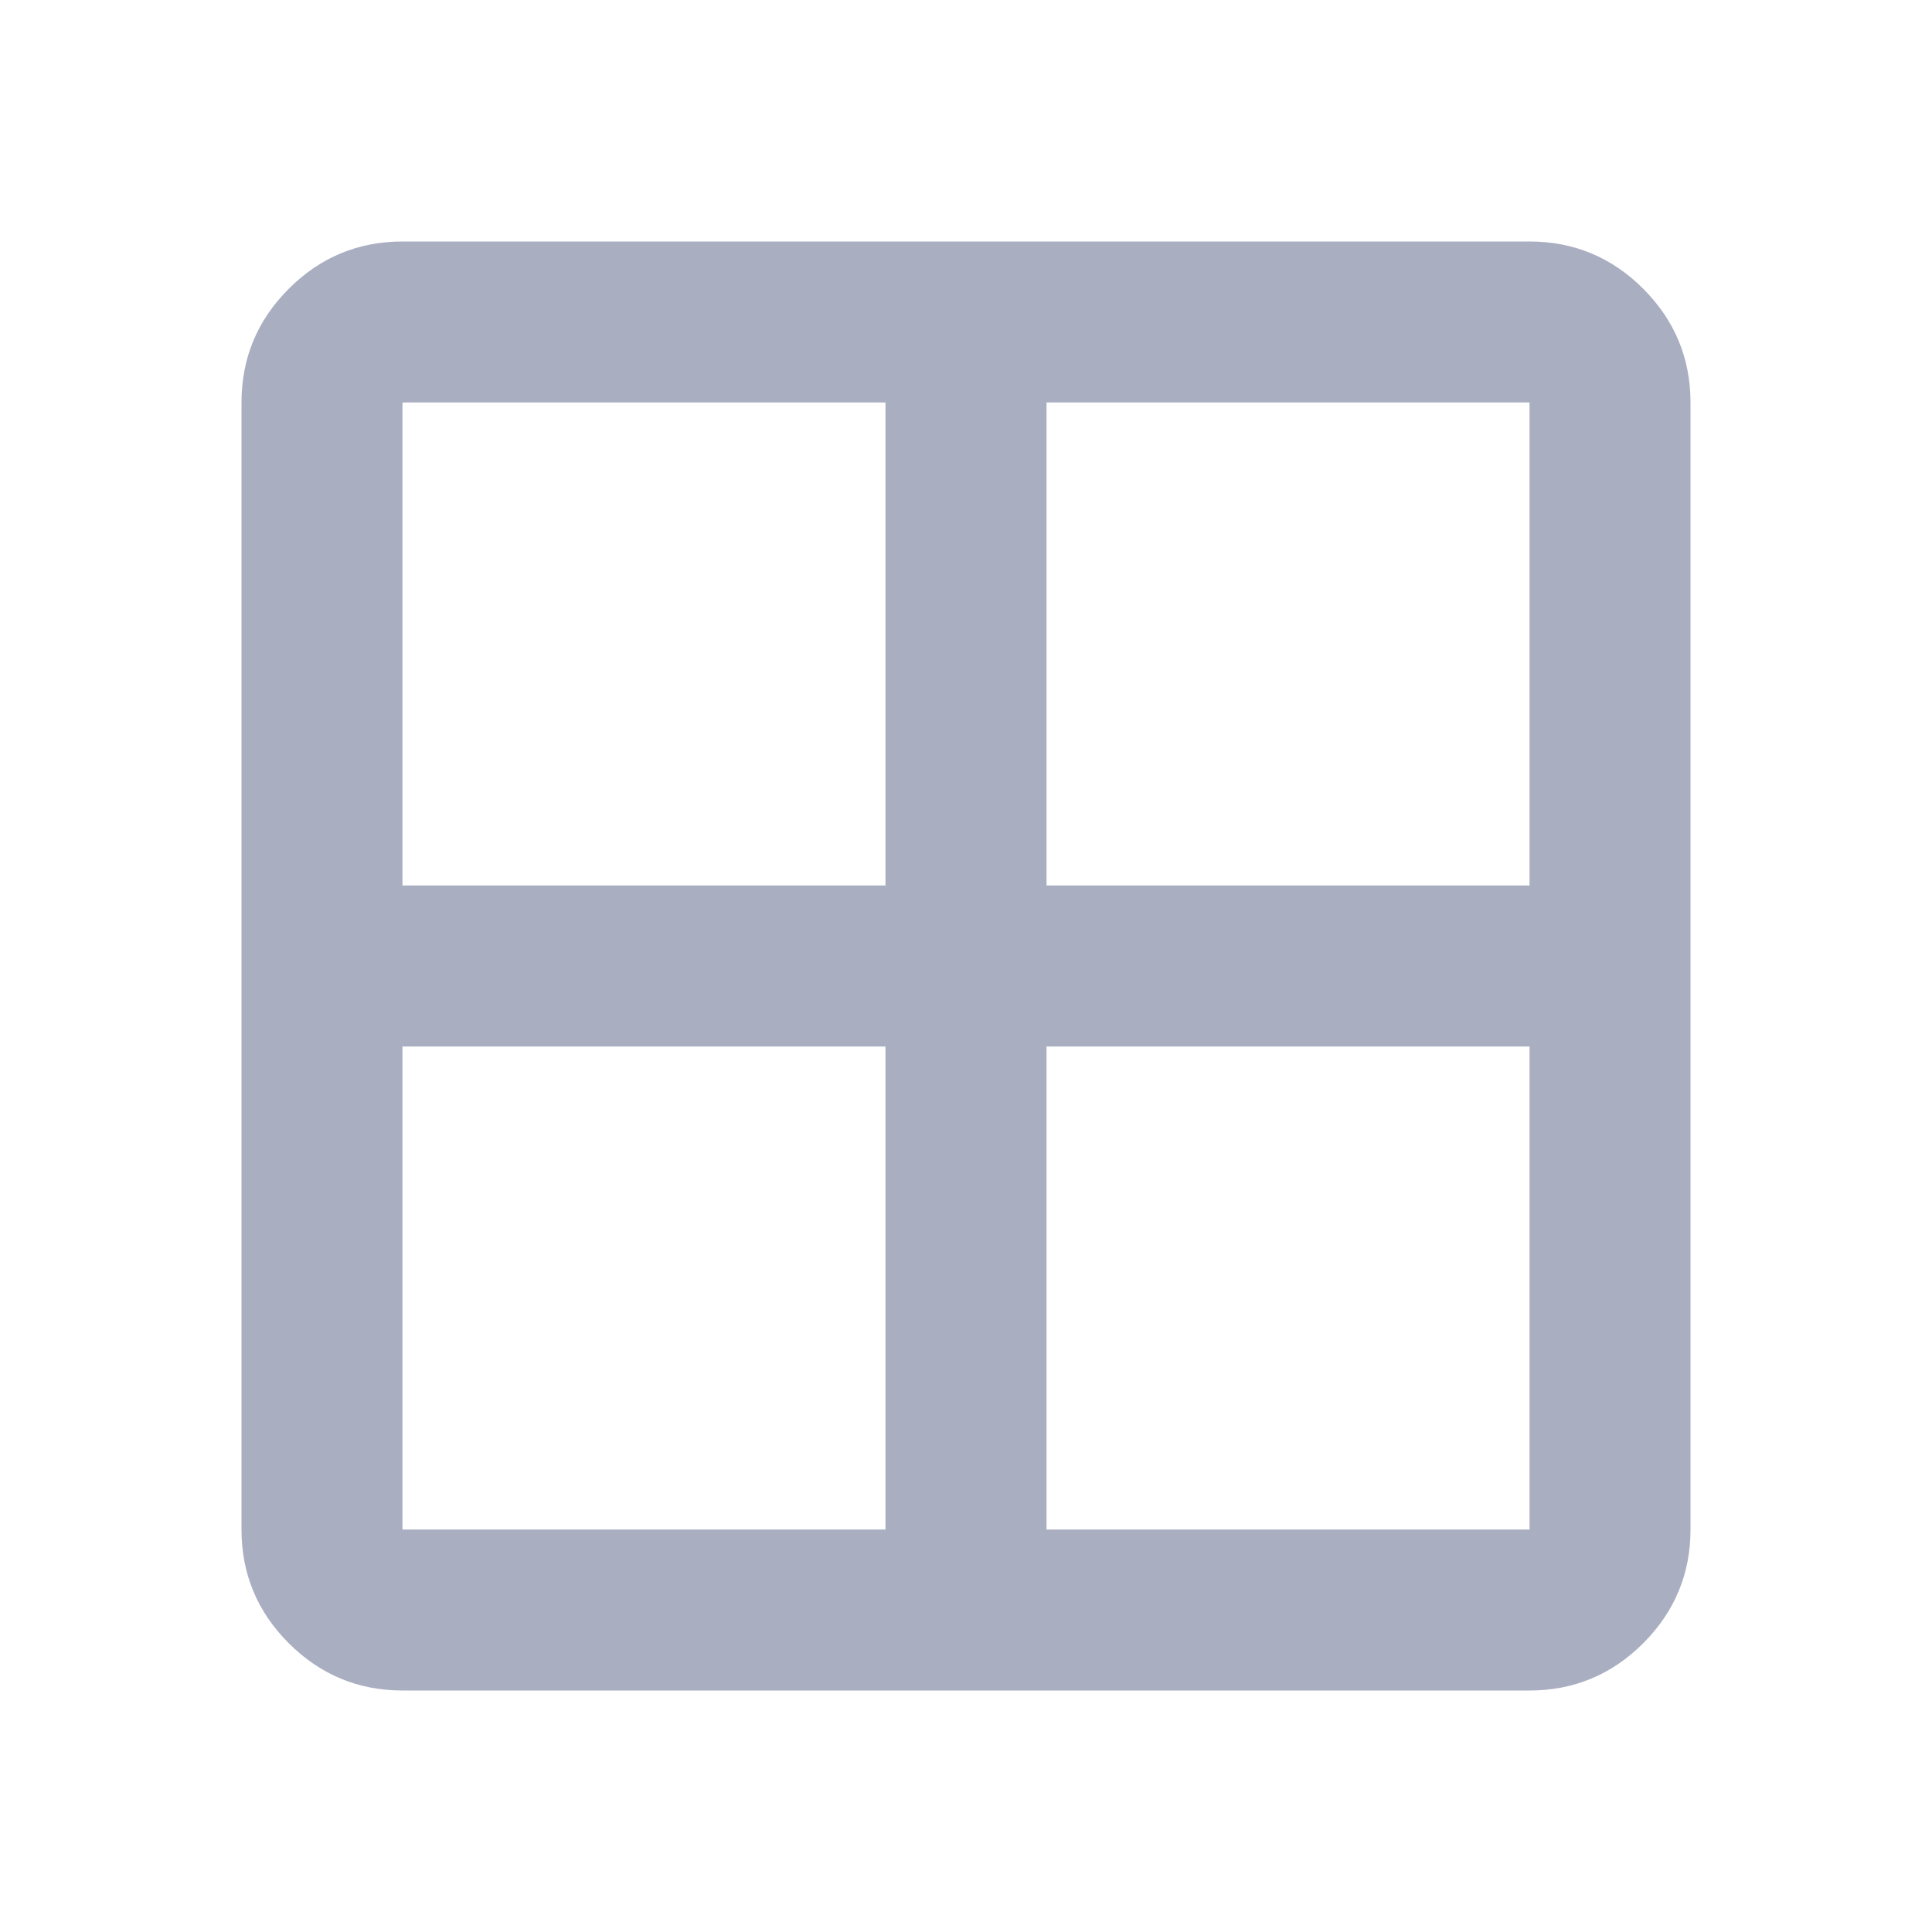 <svg xmlns="http://www.w3.org/2000/svg" width="28" height="28" viewBox="0 0 28 28" fill="none">
  <mask id="mask0_71_275" style="mask-type:alpha" maskUnits="userSpaceOnUse" x="0" y="0" width="28" height="28">
    <rect width="28" height="28" fill="#D9D9D9"/>
  </mask>
  <g mask="url(#mask0_71_275)">
    <path d="M3.5 22.167V5.833C3.5 5.192 3.728 4.642 4.185 4.185C4.642 3.728 5.192 3.5 5.833 3.5H22.167C22.808 3.5 23.358 3.728 23.815 4.185C24.271 4.642 24.5 5.192 24.5 5.833V22.167C24.5 22.808 24.271 23.358 23.815 23.815C23.358 24.271 22.808 24.5 22.167 24.5H5.833C5.192 24.5 4.642 24.271 4.185 23.815C3.728 23.358 3.5 22.808 3.5 22.167ZM15.167 15.167V22.167H22.167V15.167H15.167ZM15.167 12.833H22.167V5.833H15.167V12.833ZM12.833 12.833V5.833H5.833V12.833H12.833ZM12.833 15.167H5.833V22.167H12.833V15.167Z" fill="#AAAEC1"/>
  </g>
</svg>